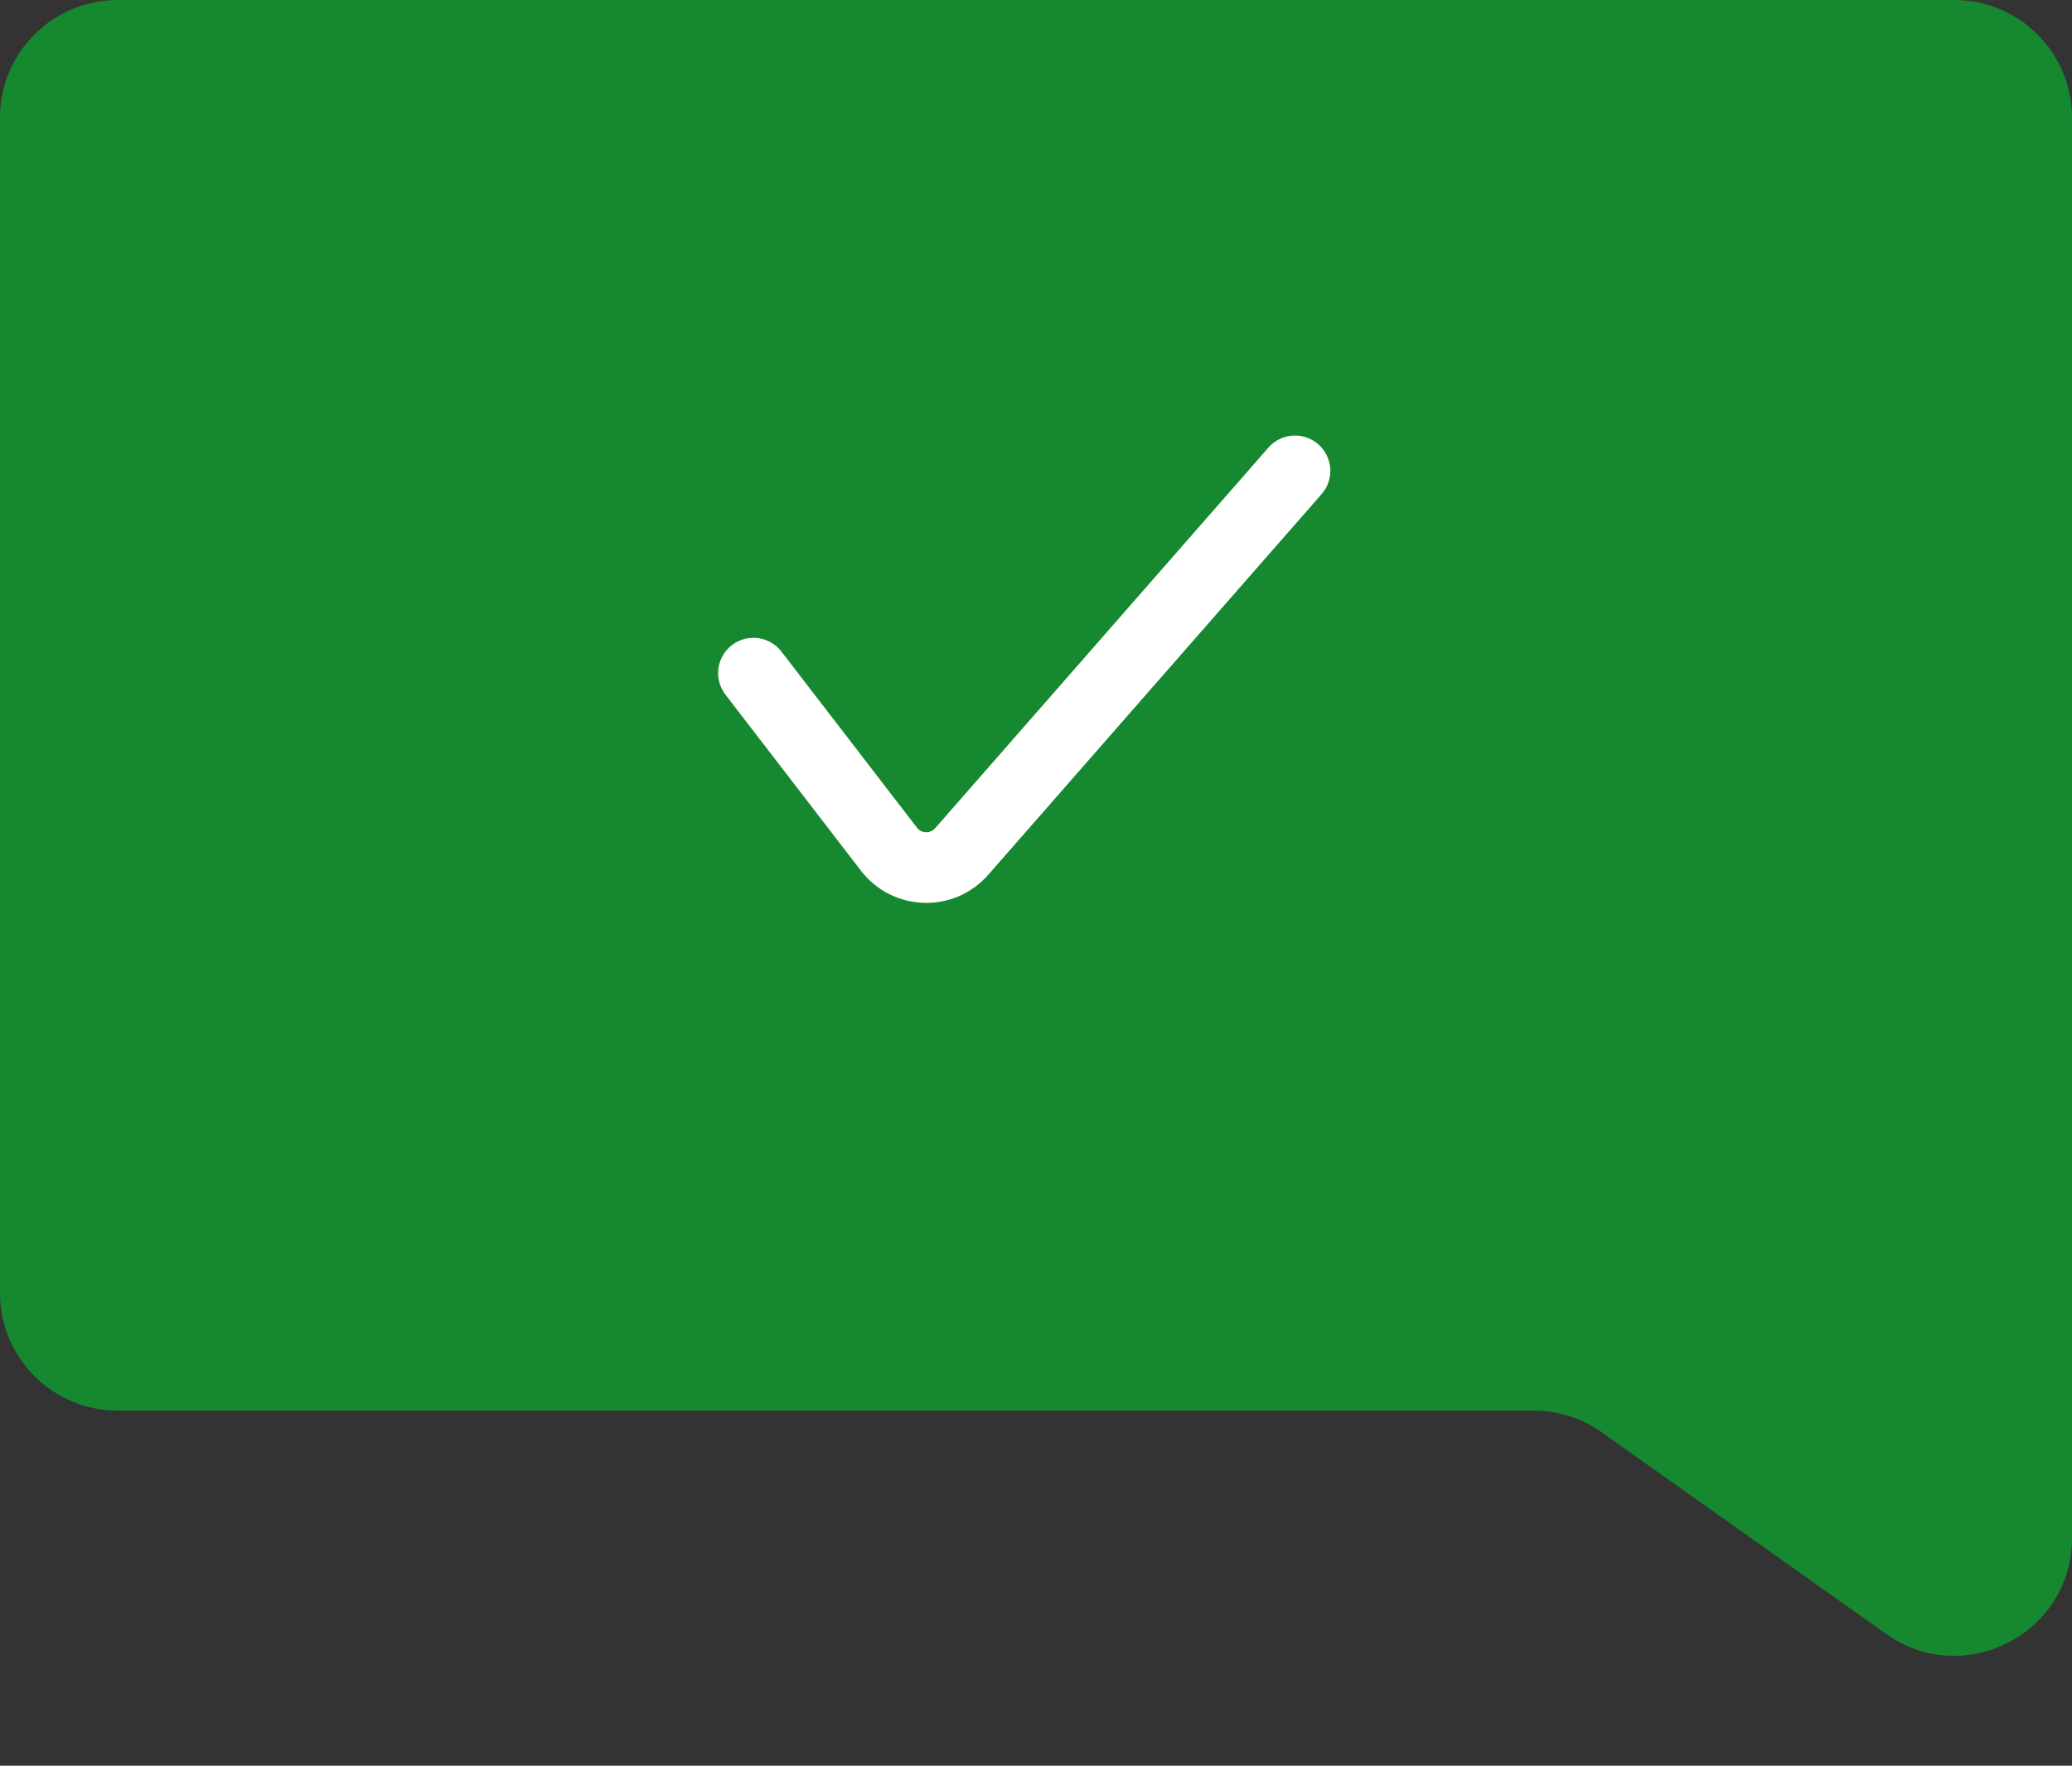 <svg width="88" height="75" viewBox="0 0 88 75" fill="none" xmlns="http://www.w3.org/2000/svg">
<rect x="0" y="0" width="88" height="75" fill="#333333" stroke="none"/>
<path d="M5 59.916H65.137C66.173 59.916 67.184 60.238 68.029 60.838L80.108 69.403C83.419 71.751 88 69.384 88 65.325V59.916V5C88 2.239 85.761 0 83 0H5C2.239 0 0 2.239 0 5V54.916C0 57.678 2.239 59.916 5 59.916Z" fill="#168830"/>
<path d="M32 28.591L37.755 36.07C38.524 37.069 40.015 37.116 40.845 36.167L55 20" stroke="white" stroke-width="3" stroke-linecap="round"/>
</svg>
